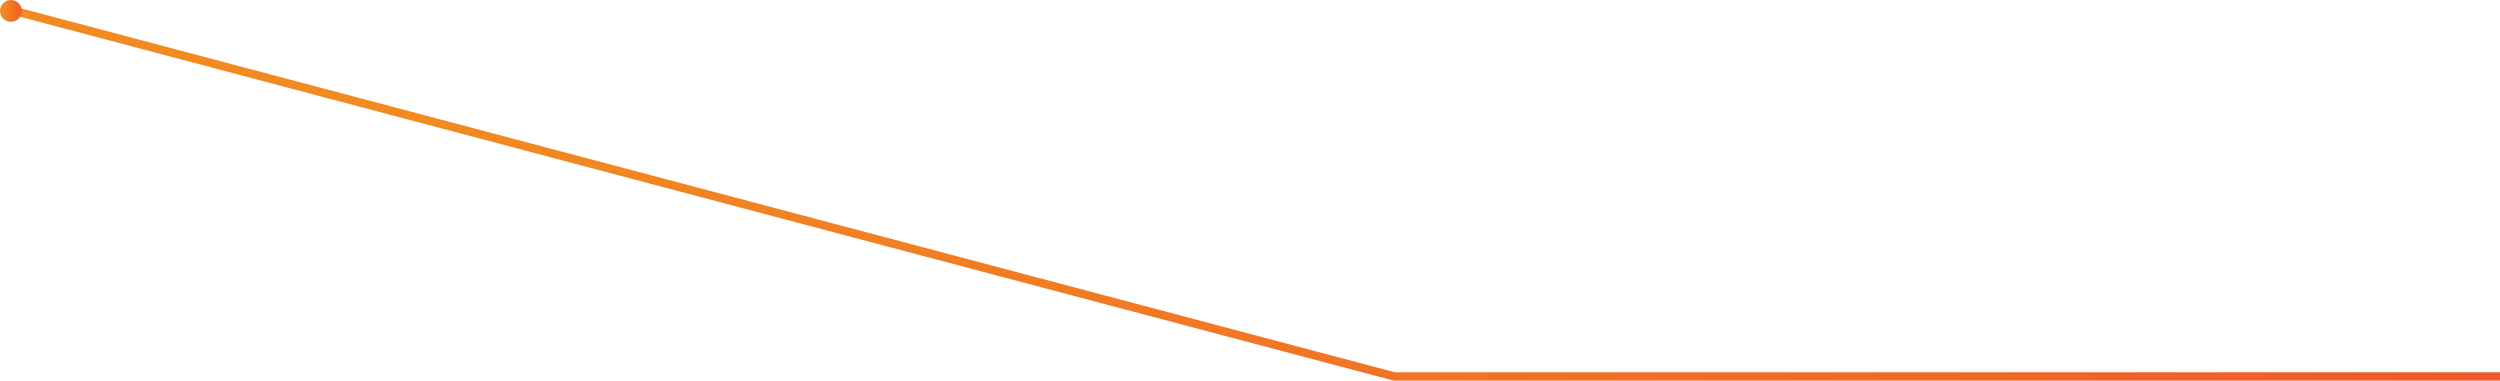 <!-- Generator: Adobe Illustrator 20.1.0, SVG Export Plug-In  -->
<svg version="1.1"
	 xmlns="http://www.w3.org/2000/svg" xmlns:xlink="http://www.w3.org/1999/xlink" xmlns:a="http://ns.adobe.com/AdobeSVGViewerExtensions/3.0/"
	 x="0px" y="0px" width="298.2px" height="45.4px" viewBox="0 0 298.2 45.4"
	 style="overflow:scroll;enable-background:new 0 0 298.2 45.4;" xml:space="preserve">
<style type="text/css">
	.st0{fill:none;stroke:url(#XMLID_3_);stroke-miterlimit:10;}
	.st1{fill:url(#XMLID_4_);}
	.st2{fill:none;stroke:url(#XMLID_5_);stroke-miterlimit:10;}
	.st3{fill:url(#XMLID_6_);}
</style>
<defs>
</defs>
<linearGradient id="XMLID_3_" gradientUnits="userSpaceOnUse" x1="1.619" y1="23.135" x2="298.16" y2="23.135">
	<stop  offset="0.168" style="stop-color:#F18A21"/>
	<stop  offset="1" style="stop-color:#F05A28"/>
</linearGradient>
<polyline id="XMLID_2_" class="st0" points="298.2,44.9 166.3,44.9 1.7,1.3 "/>
<linearGradient id="XMLID_4_" gradientUnits="userSpaceOnUse" x1="0" y1="1.342" x2="2.685" y2="1.342">
	<stop  offset="0.168" style="stop-color:#F18A21"/>
	<stop  offset="1" style="stop-color:#F05A28"/>
</linearGradient>
<circle id="XMLID_1_" class="st1" cx="1.3" cy="1.3" r="1.3"/>
</svg>
